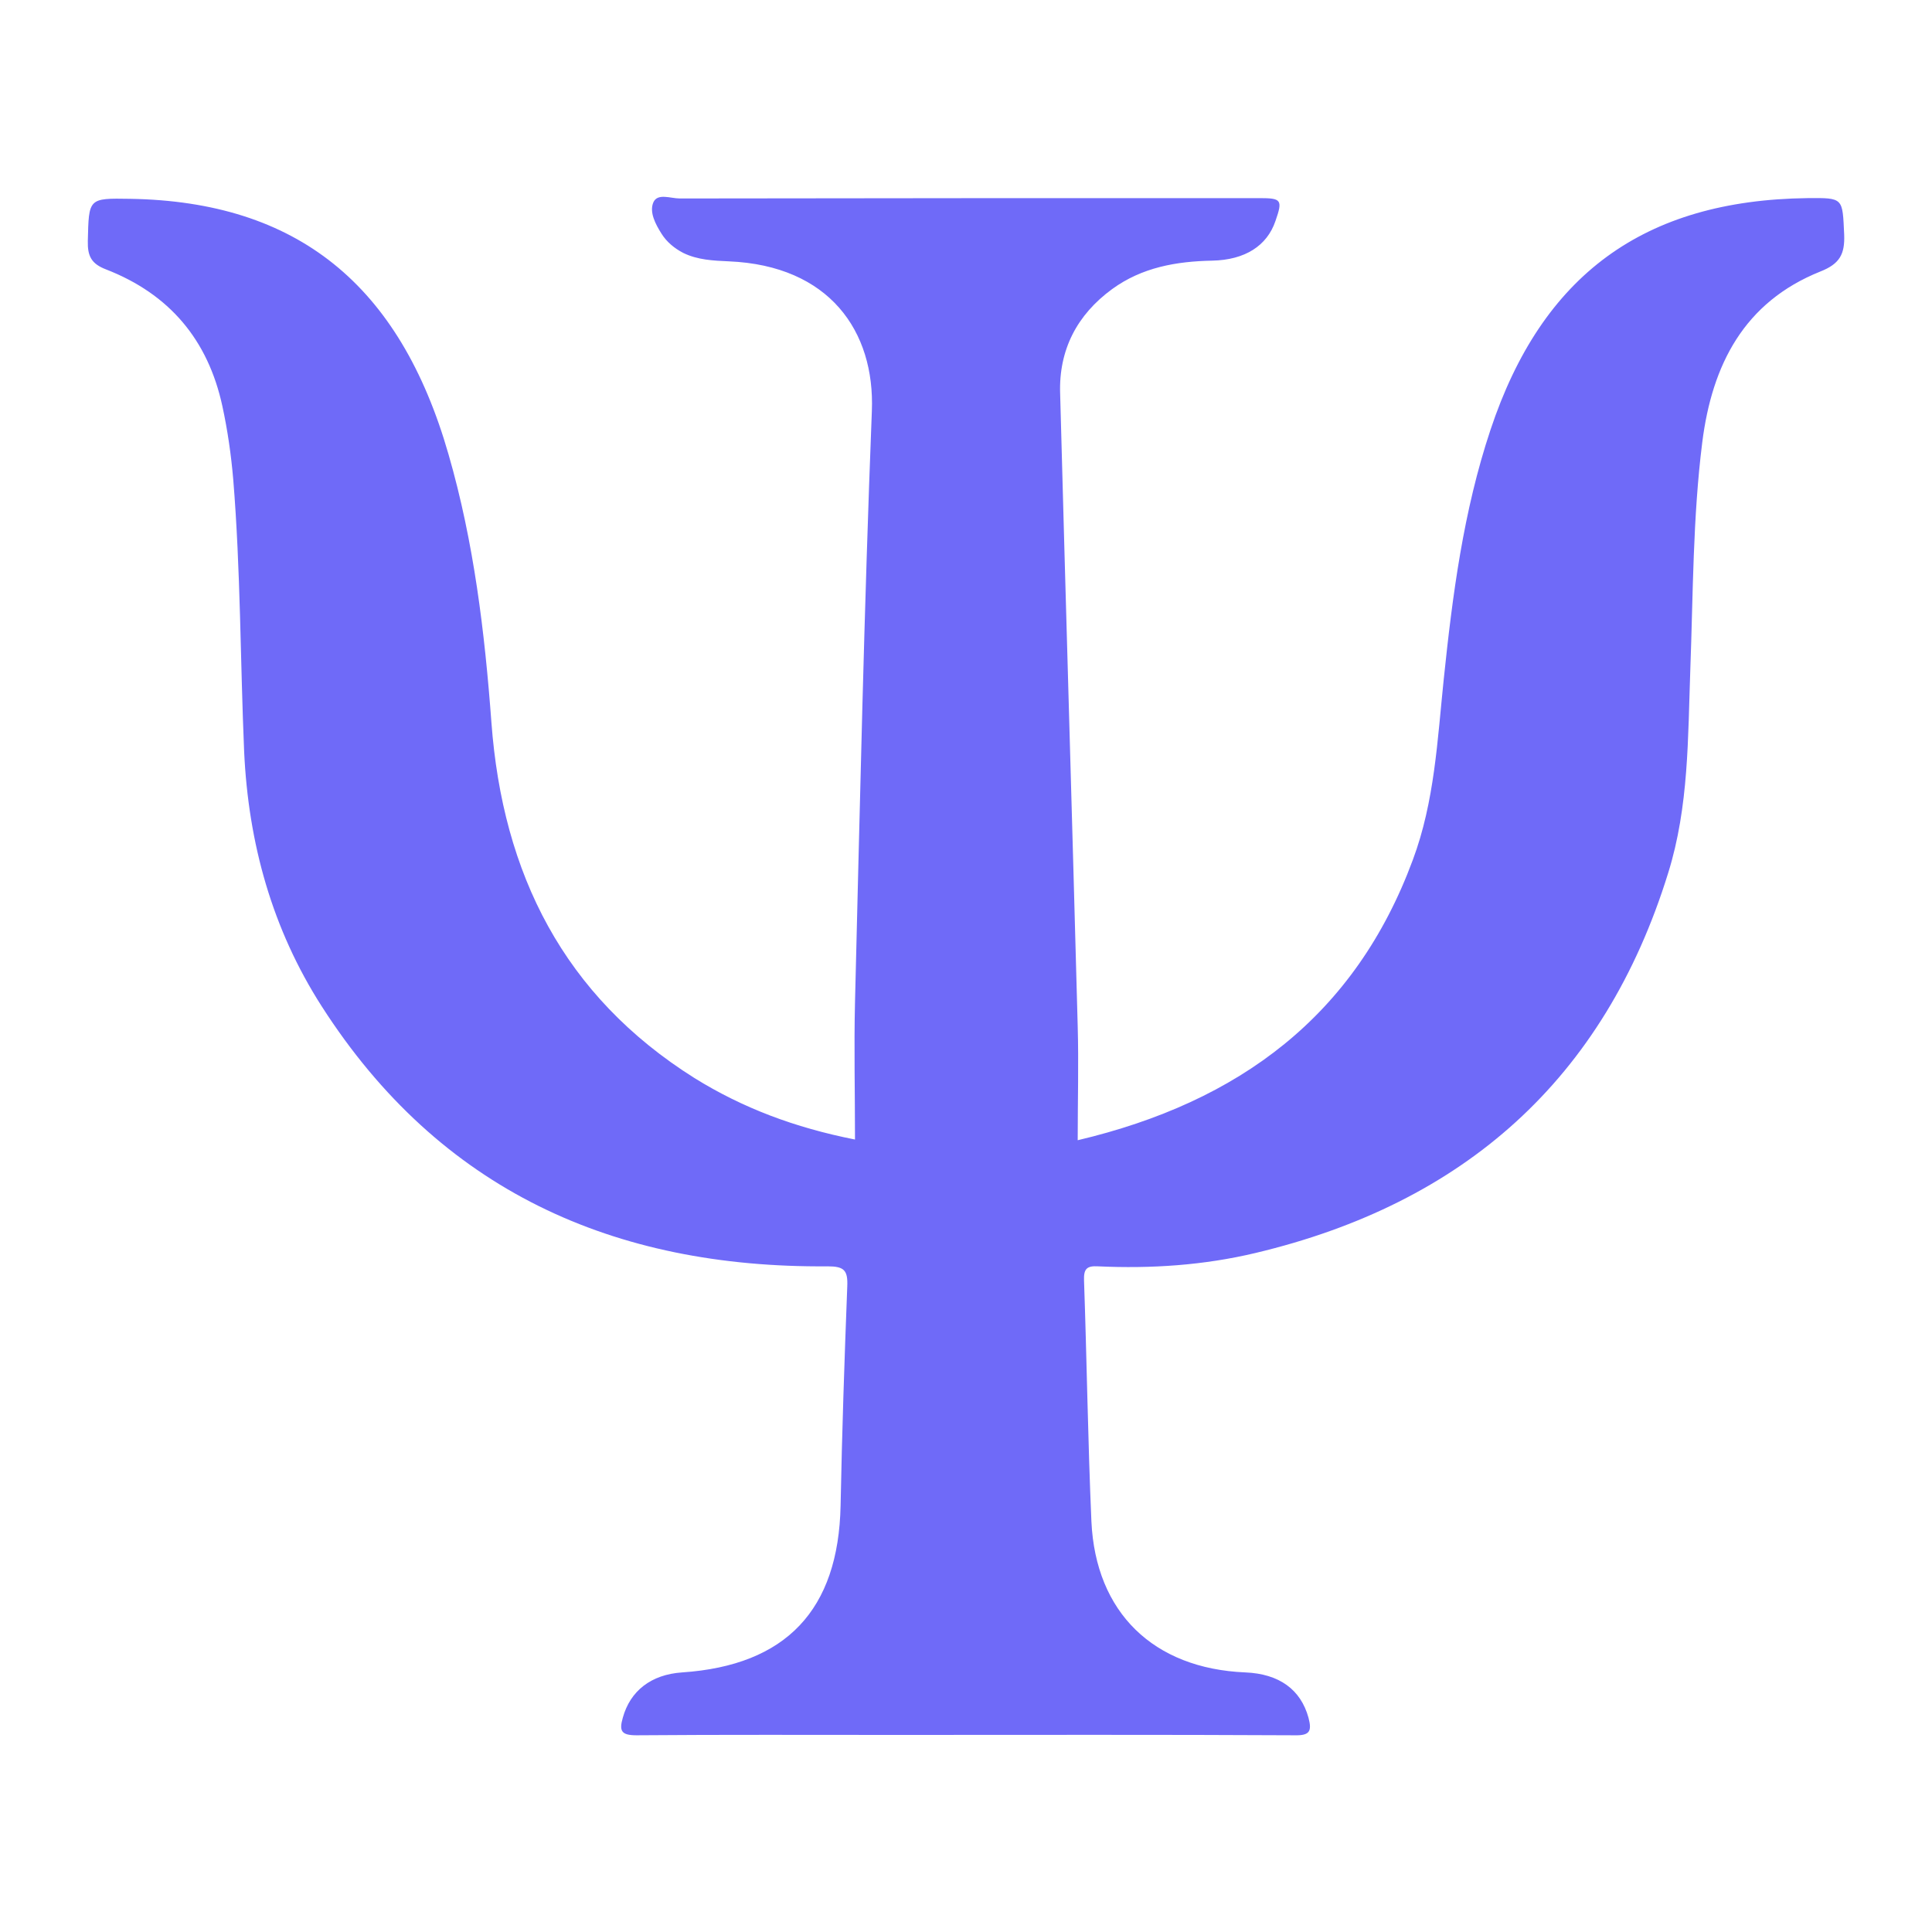 <?xml version="1.0" encoding="utf-8"?>
<!-- Generator: Adobe Illustrator 26.0.3, SVG Export Plug-In . SVG Version: 6.00 Build 0)  -->
<svg version="1.1" id="Camada_1" xmlns="http://www.w3.org/2000/svg" xmlns:xlink="http://www.w3.org/1999/xlink" x="0px" y="0px"
	 viewBox="0 0 550 550" style="enable-background:new 0 0 550 550;" xml:space="preserve">
<style type="text/css">
	.st0{fill:#6F6AF8;}
</style>
<path class="st0" d="M243.4,324.4c0-13.4-0.3-26.2,0-39c1.4-56.1,2.6-112.3,4.8-168.4c0.9-22.7-12.1-41.4-40.7-42.6
	c-4.5-0.2-8.9-0.4-13-2.4c-2.5-1.3-4.7-3.1-6.2-5.5c-1.7-2.7-3.5-6.1-2.3-8.9c1.2-2.7,4.9-1.1,7.5-1.1c55-0.1,110.1-0.1,165.1-0.1
	c6.2,0,6.6,0.5,4.5,6.5c-2.4,7.1-8.7,11.1-18,11.3c-10.2,0.2-20,1.9-28.5,8.1c-10,7.3-15.2,17.3-14.8,29.7c1.6,60,3.4,120.1,5,180.1
	c0.3,10.6,0,21.1,0,32.5c46.1-10.9,79-35.5,95.4-79.8c6.2-16.6,7-34.1,8.8-51.4c2.5-24,5.6-47.9,13.3-71C439,78.2,468,57,514.5,56.4
	c10.4-0.1,10-0.1,10.5,10.4c0.2,5.5-1.2,8.3-6.8,10.5c-21.7,8.7-30.8,26.5-33.6,48.6c-2.7,21.5-2.6,43-3.4,64.6
	c-0.7,19.5-0.4,39.1-6.3,58c-18.2,58.8-58.2,94.1-117.5,108.2c-14.7,3.5-29.7,4.5-44.8,3.8c-3.3-0.2-4.1,0.8-4,4
	c0.8,22.9,1.1,45.7,2.1,68.6c1.2,26,17.7,41.9,43.8,43c9.7,0.4,15.8,4.9,18,12.9c1,3.8,0.4,5.1-3.9,5c-37.7-0.2-75.5-0.1-113.2-0.1
	c-24.7,0-49.5-0.1-74.2,0.1c-4.3,0-5-1.2-3.9-5c2.1-7.6,8-12.3,16.9-12.9c29.6-2,44.5-17.8,45.1-47.5c0.4-20.8,1.1-41.6,1.9-62.4
	c0.2-4.6-0.9-5.7-5.6-5.7c-60.9,0.5-110.4-21.6-144-74c-14.1-22-20.9-46.4-22.1-72.6c-1.1-25.8-1-51.7-3.1-77.4
	c-0.6-7-1.6-14-3.1-20.9c-4.1-18.9-15.1-31.9-33.1-38.9c-4.2-1.6-5.3-3.8-5.2-8.1c0.3-12.2,0.1-12.2,12.1-12
	c47.4,0.8,76.7,24.3,90.6,72.8c7.2,24.9,10.3,50.6,12.2,76.3c3.2,43.1,20.6,77.8,57.8,101.2C211.4,315.4,226.2,321,243.4,324.4z"/>
</svg>
